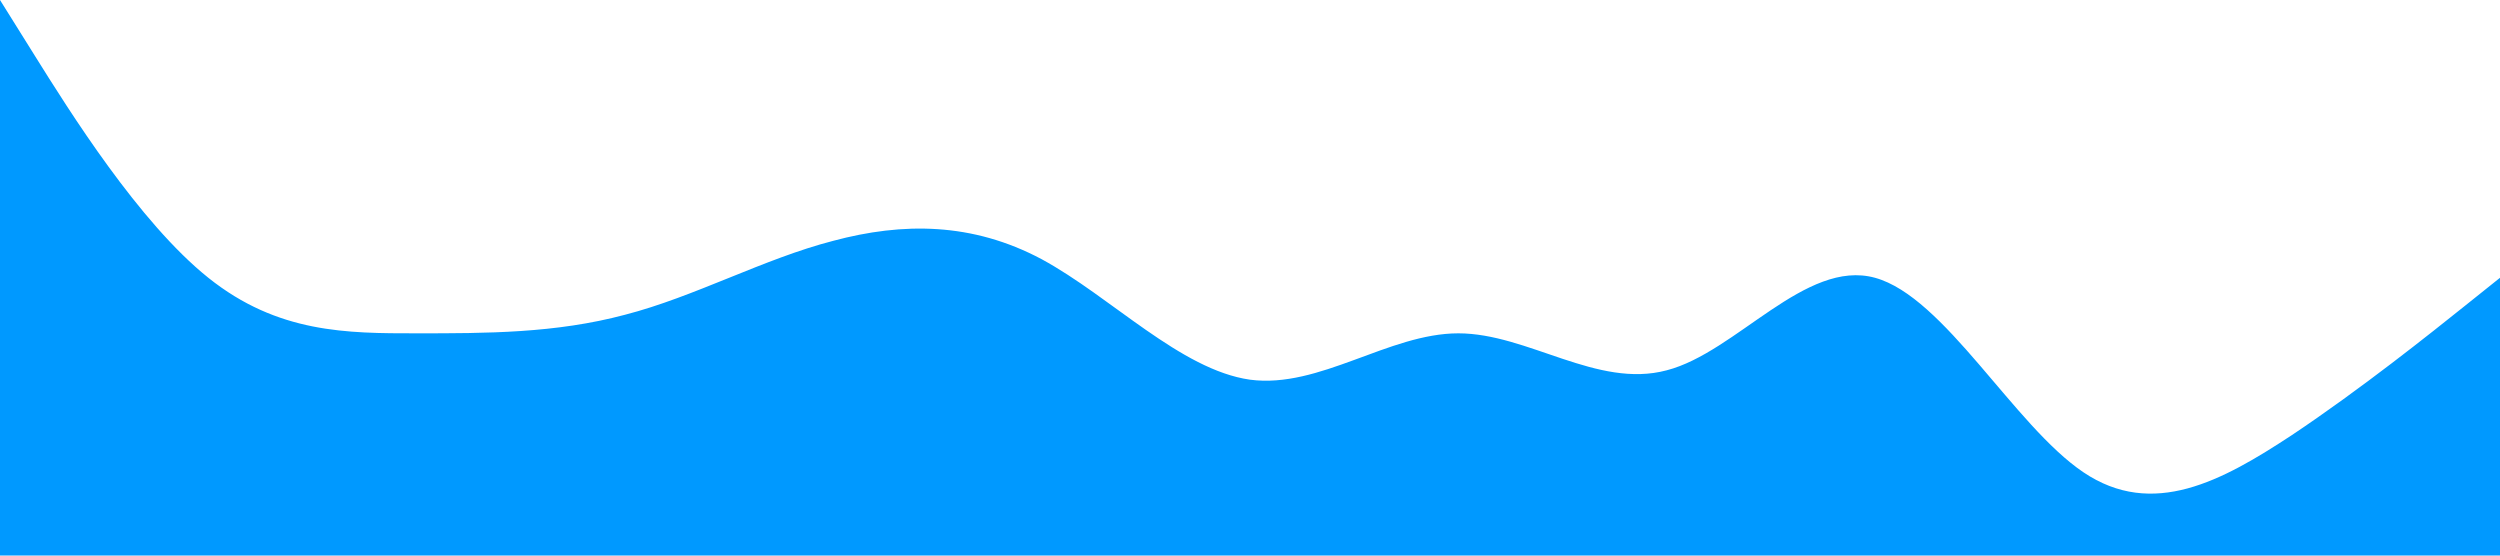 <?xml version="1.0" standalone="no"?><svg xmlns="http://www.w3.org/2000/svg" viewBox="0 0 1440 320"><path fill="#0099ff" fill-opacity="1" d="M0,0L20,32C40,64,80,128,120,160C160,192,200,192,240,192C280,192,320,192,360,181.3C400,171,440,149,480,138.7C520,128,560,128,600,149.3C640,171,680,213,720,218.7C760,224,800,192,840,192C880,192,920,224,960,213.3C1000,203,1040,149,1080,160C1120,171,1160,245,1200,272C1240,299,1280,277,1320,250.7C1360,224,1400,192,1420,176L1440,160L1440,320L1420,320C1400,320,1360,320,1320,320C1280,320,1240,320,1200,320C1160,320,1120,320,1080,320C1040,320,1000,320,960,320C920,320,880,320,840,320C800,320,760,320,720,320C680,320,640,320,600,320C560,320,520,320,480,320C440,320,400,320,360,320C320,320,280,320,240,320C200,320,160,320,120,320C80,320,40,320,20,320L0,320Z"></path></svg>